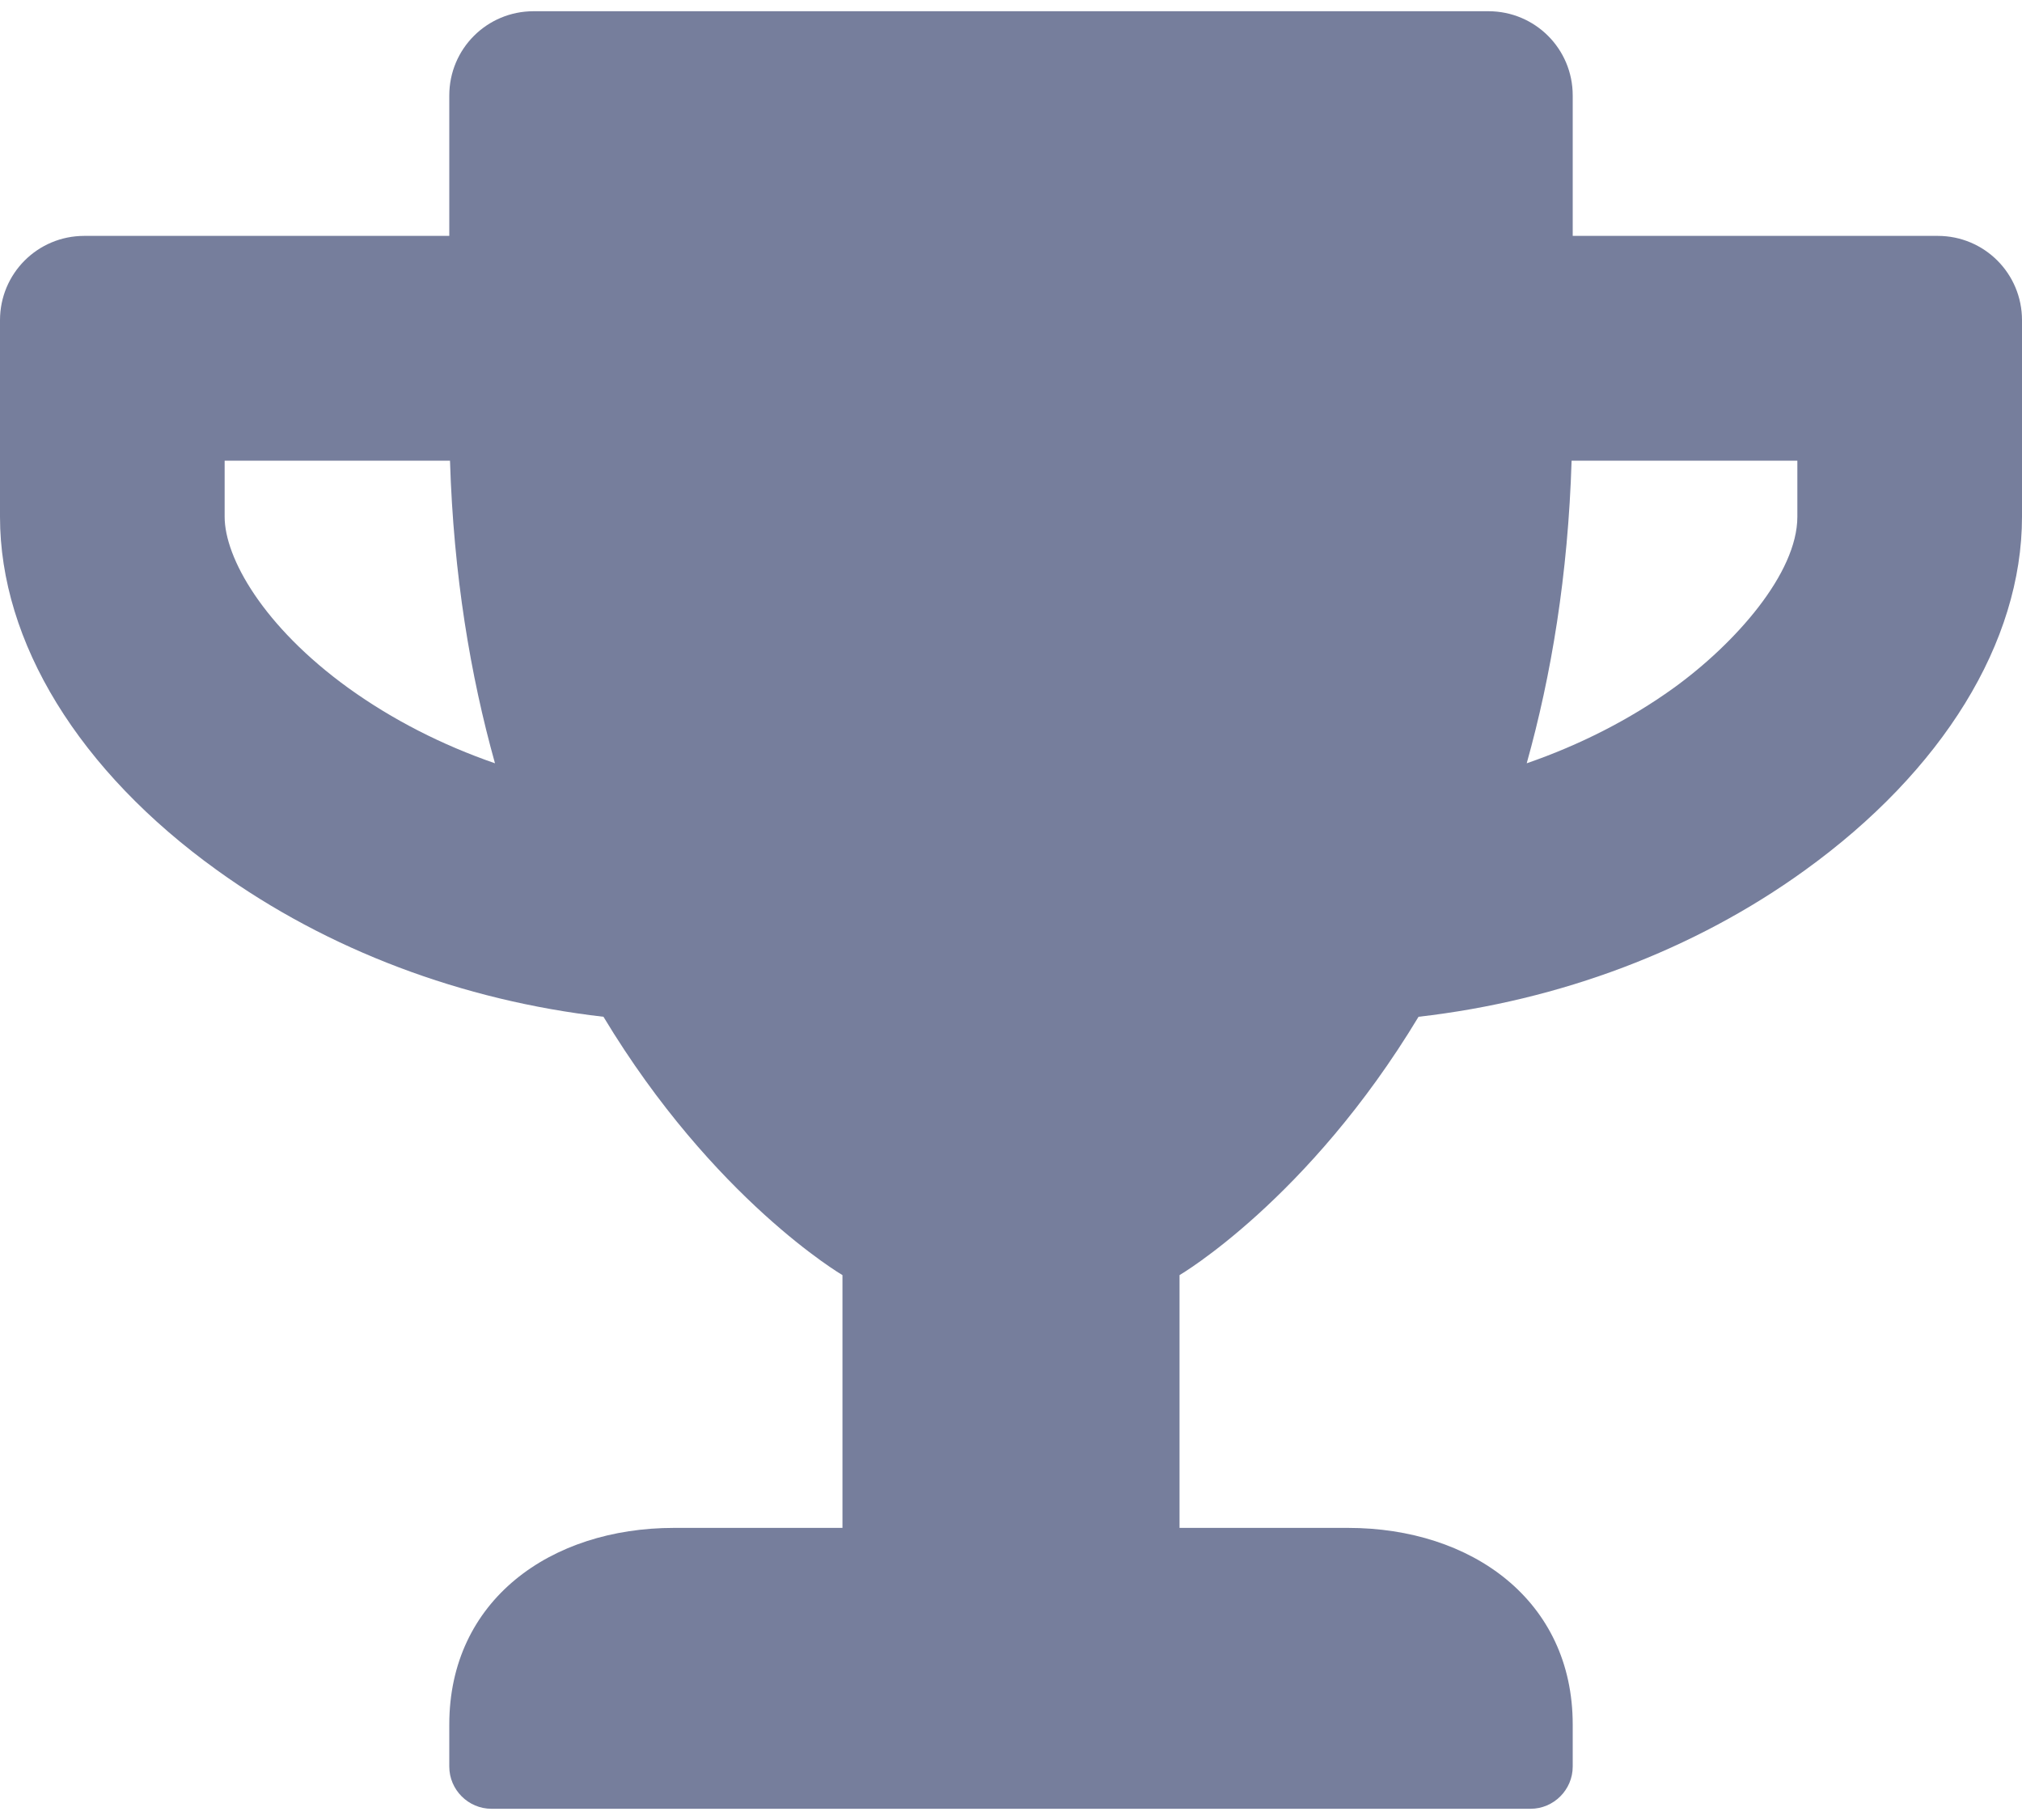 <svg width="20" height="18" viewBox="0 0 20 18" fill="none" xmlns="http://www.w3.org/2000/svg">
<path d="M19.167 2.333H15.556V0.944C15.556 0.483 15.184 0.111 14.722 0.111H5.278C4.816 0.111 4.444 0.483 4.444 0.944V2.333H0.833C0.372 2.333 0 2.705 0 3.167V5.111C0 6.351 0.781 7.625 2.149 8.608C3.243 9.396 4.573 9.896 5.969 10.056C7.059 11.865 8.333 12.611 8.333 12.611V15.111H6.667C5.441 15.111 4.444 15.83 4.444 17.055V17.472C4.444 17.701 4.632 17.889 4.861 17.889H15.139C15.368 17.889 15.556 17.701 15.556 17.472V17.055C15.556 15.83 14.559 15.111 13.333 15.111H11.667V12.611C11.667 12.611 12.941 11.865 14.031 10.056C15.431 9.896 16.76 9.396 17.851 8.608C19.215 7.625 20 6.351 20 5.111V3.167C20 2.705 19.628 2.333 19.167 2.333ZM3.448 6.806C2.601 6.194 2.222 5.514 2.222 5.111V4.556H4.451C4.486 5.687 4.653 6.681 4.896 7.549C4.372 7.368 3.882 7.118 3.448 6.806ZM17.778 5.111C17.778 5.67 17.163 6.365 16.552 6.806C16.118 7.118 15.625 7.368 15.101 7.549C15.344 6.681 15.51 5.687 15.545 4.556H17.778V5.111Z" fill="#767E9C"/>
</svg>

